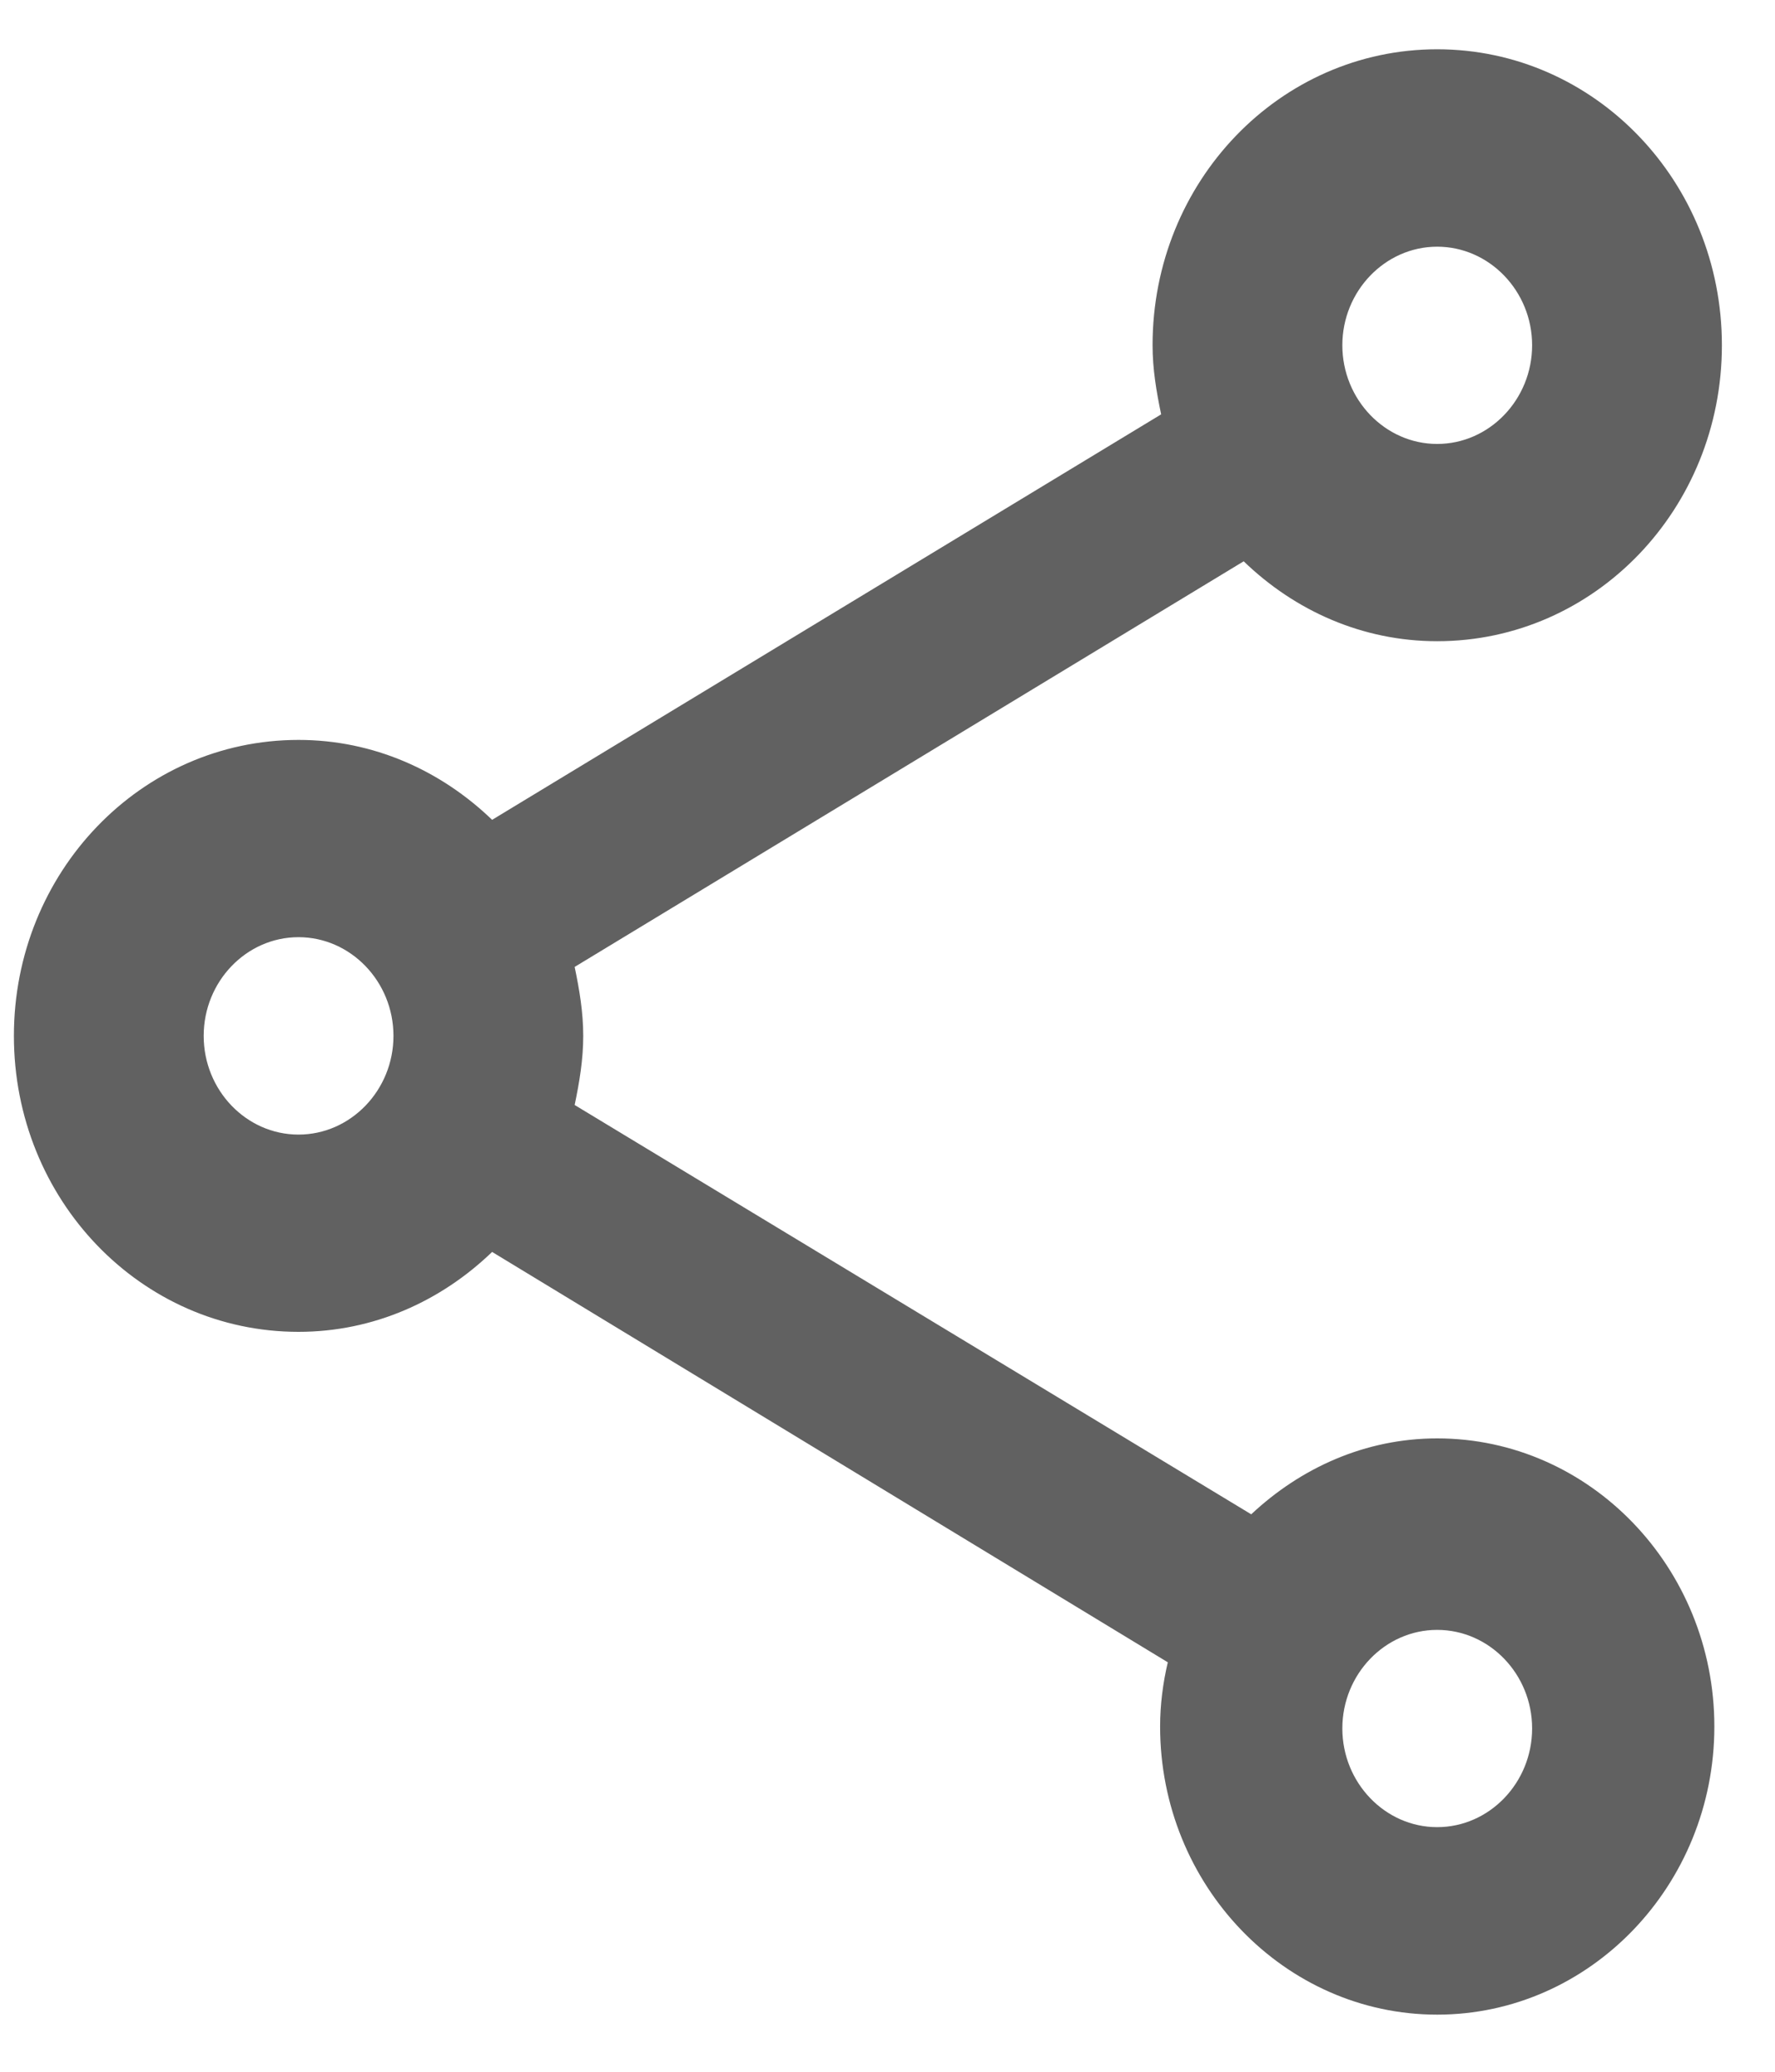 <svg width="12" height="14" viewBox="0 0 12 14" fill="none" xmlns="http://www.w3.org/2000/svg">
<path d="M9.716 9.72C9.229 9.72 8.793 9.92 8.459 10.233L3.885 7.467C3.917 7.314 3.943 7.16 3.943 7C3.943 6.84 3.917 6.687 3.885 6.534L8.408 3.793C8.754 4.127 9.21 4.333 9.716 4.333C10.781 4.333 11.641 3.44 11.641 2.333C11.641 1.227 10.781 0.333 9.716 0.333C8.652 0.333 7.792 1.227 7.792 2.333C7.792 2.494 7.818 2.647 7.85 2.8L3.327 5.54C2.981 5.207 2.525 5 2.018 5C0.953 5 0.094 5.894 0.094 7C0.094 8.107 0.953 9 2.018 9C2.525 9 2.981 8.793 3.327 8.46L7.895 11.233C7.862 11.373 7.843 11.52 7.843 11.667C7.843 12.74 8.684 13.614 9.716 13.614C10.749 13.614 11.59 12.74 11.59 11.667C11.59 10.594 10.749 9.72 9.716 9.72ZM9.716 1.667C10.069 1.667 10.358 1.967 10.358 2.333C10.358 2.7 10.069 3 9.716 3C9.364 3 9.075 2.7 9.075 2.333C9.075 1.967 9.364 1.667 9.716 1.667ZM2.018 7.667C1.665 7.667 1.377 7.367 1.377 7C1.377 6.633 1.665 6.333 2.018 6.333C2.371 6.333 2.66 6.633 2.66 7C2.66 7.367 2.371 7.667 2.018 7.667ZM9.716 12.347C9.364 12.347 9.075 12.047 9.075 11.68C9.075 11.313 9.364 11.014 9.716 11.014C10.069 11.014 10.358 11.313 10.358 11.68C10.358 12.047 10.069 12.347 9.716 12.347Z" fill="#616161"/>
</svg>
